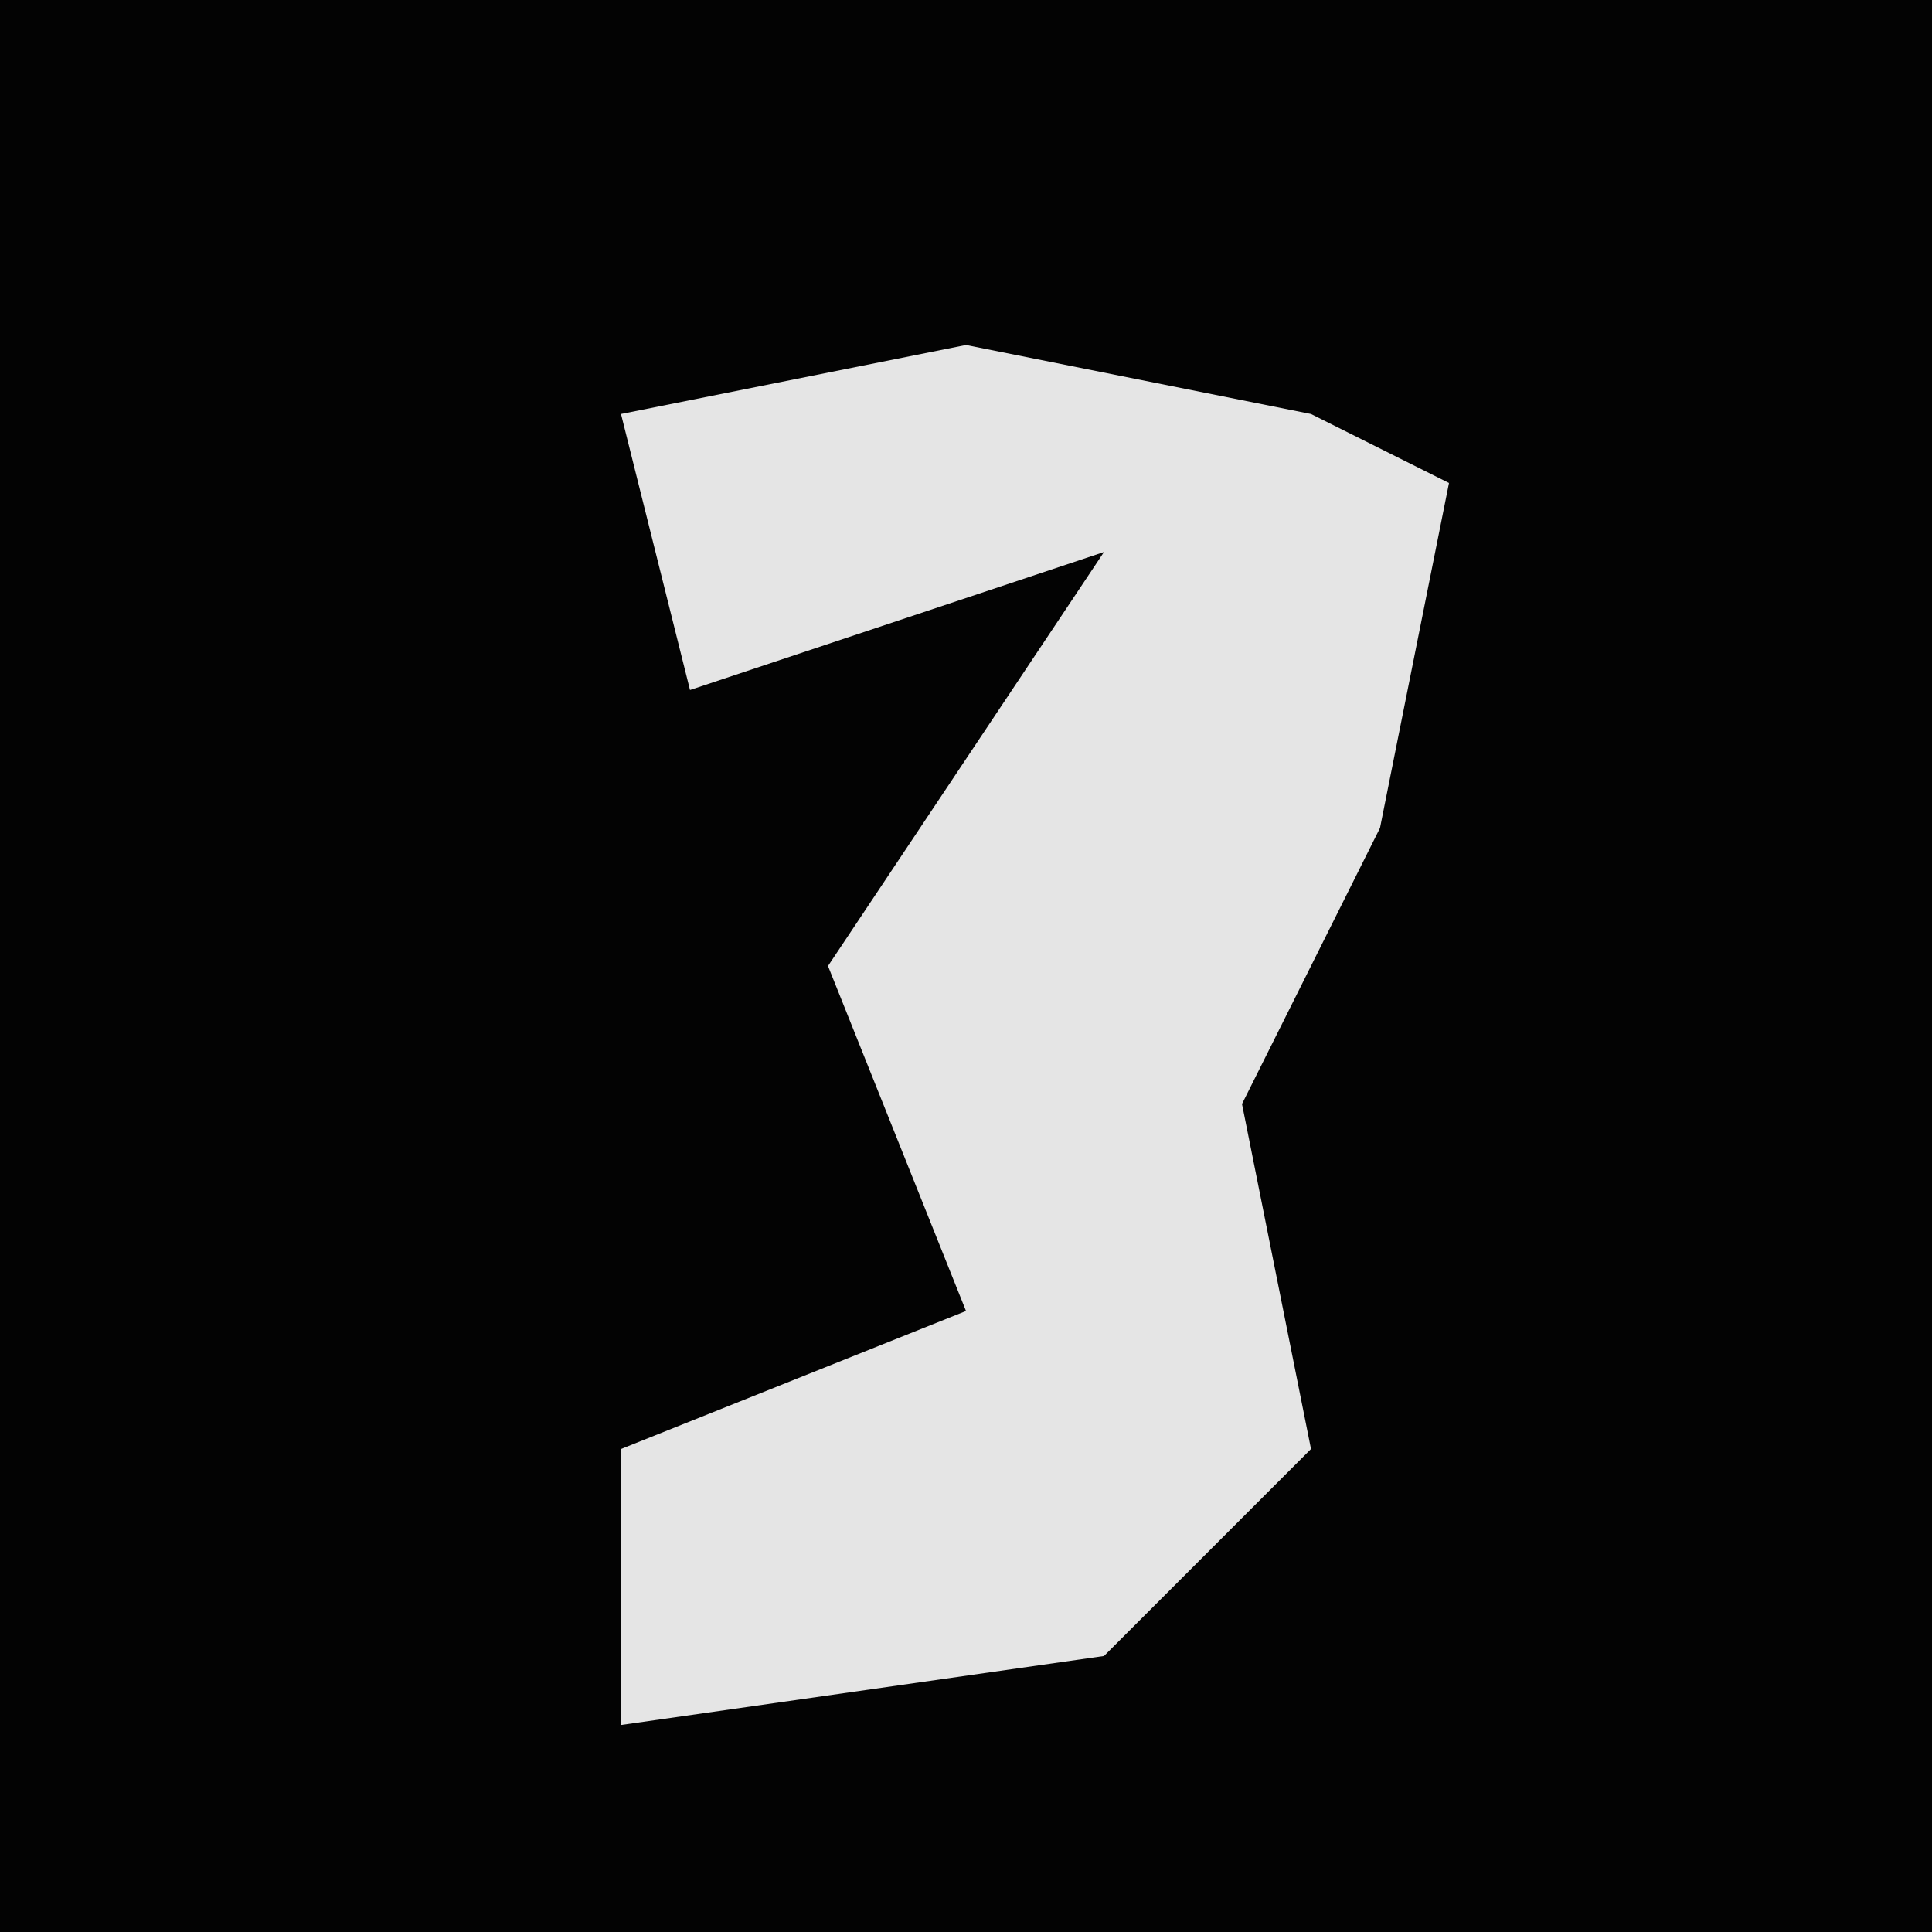 <?xml version="1.0" encoding="UTF-8"?>
<svg version="1.1" xmlns="http://www.w3.org/2000/svg" width="28" height="28">
<path d="M0,0 L28,0 L28,28 L0,28 Z " fill="#030303" transform="translate(0,0)"/>
<path d="M0,0 L5,1 L7,2 L6,7 L4,11 L5,16 L2,19 L-5,20 L-5,16 L0,14 L-2,9 L2,3 L-4,5 L-5,1 Z " fill="#E5E5E5" transform="translate(14,5)"/>
</svg>
